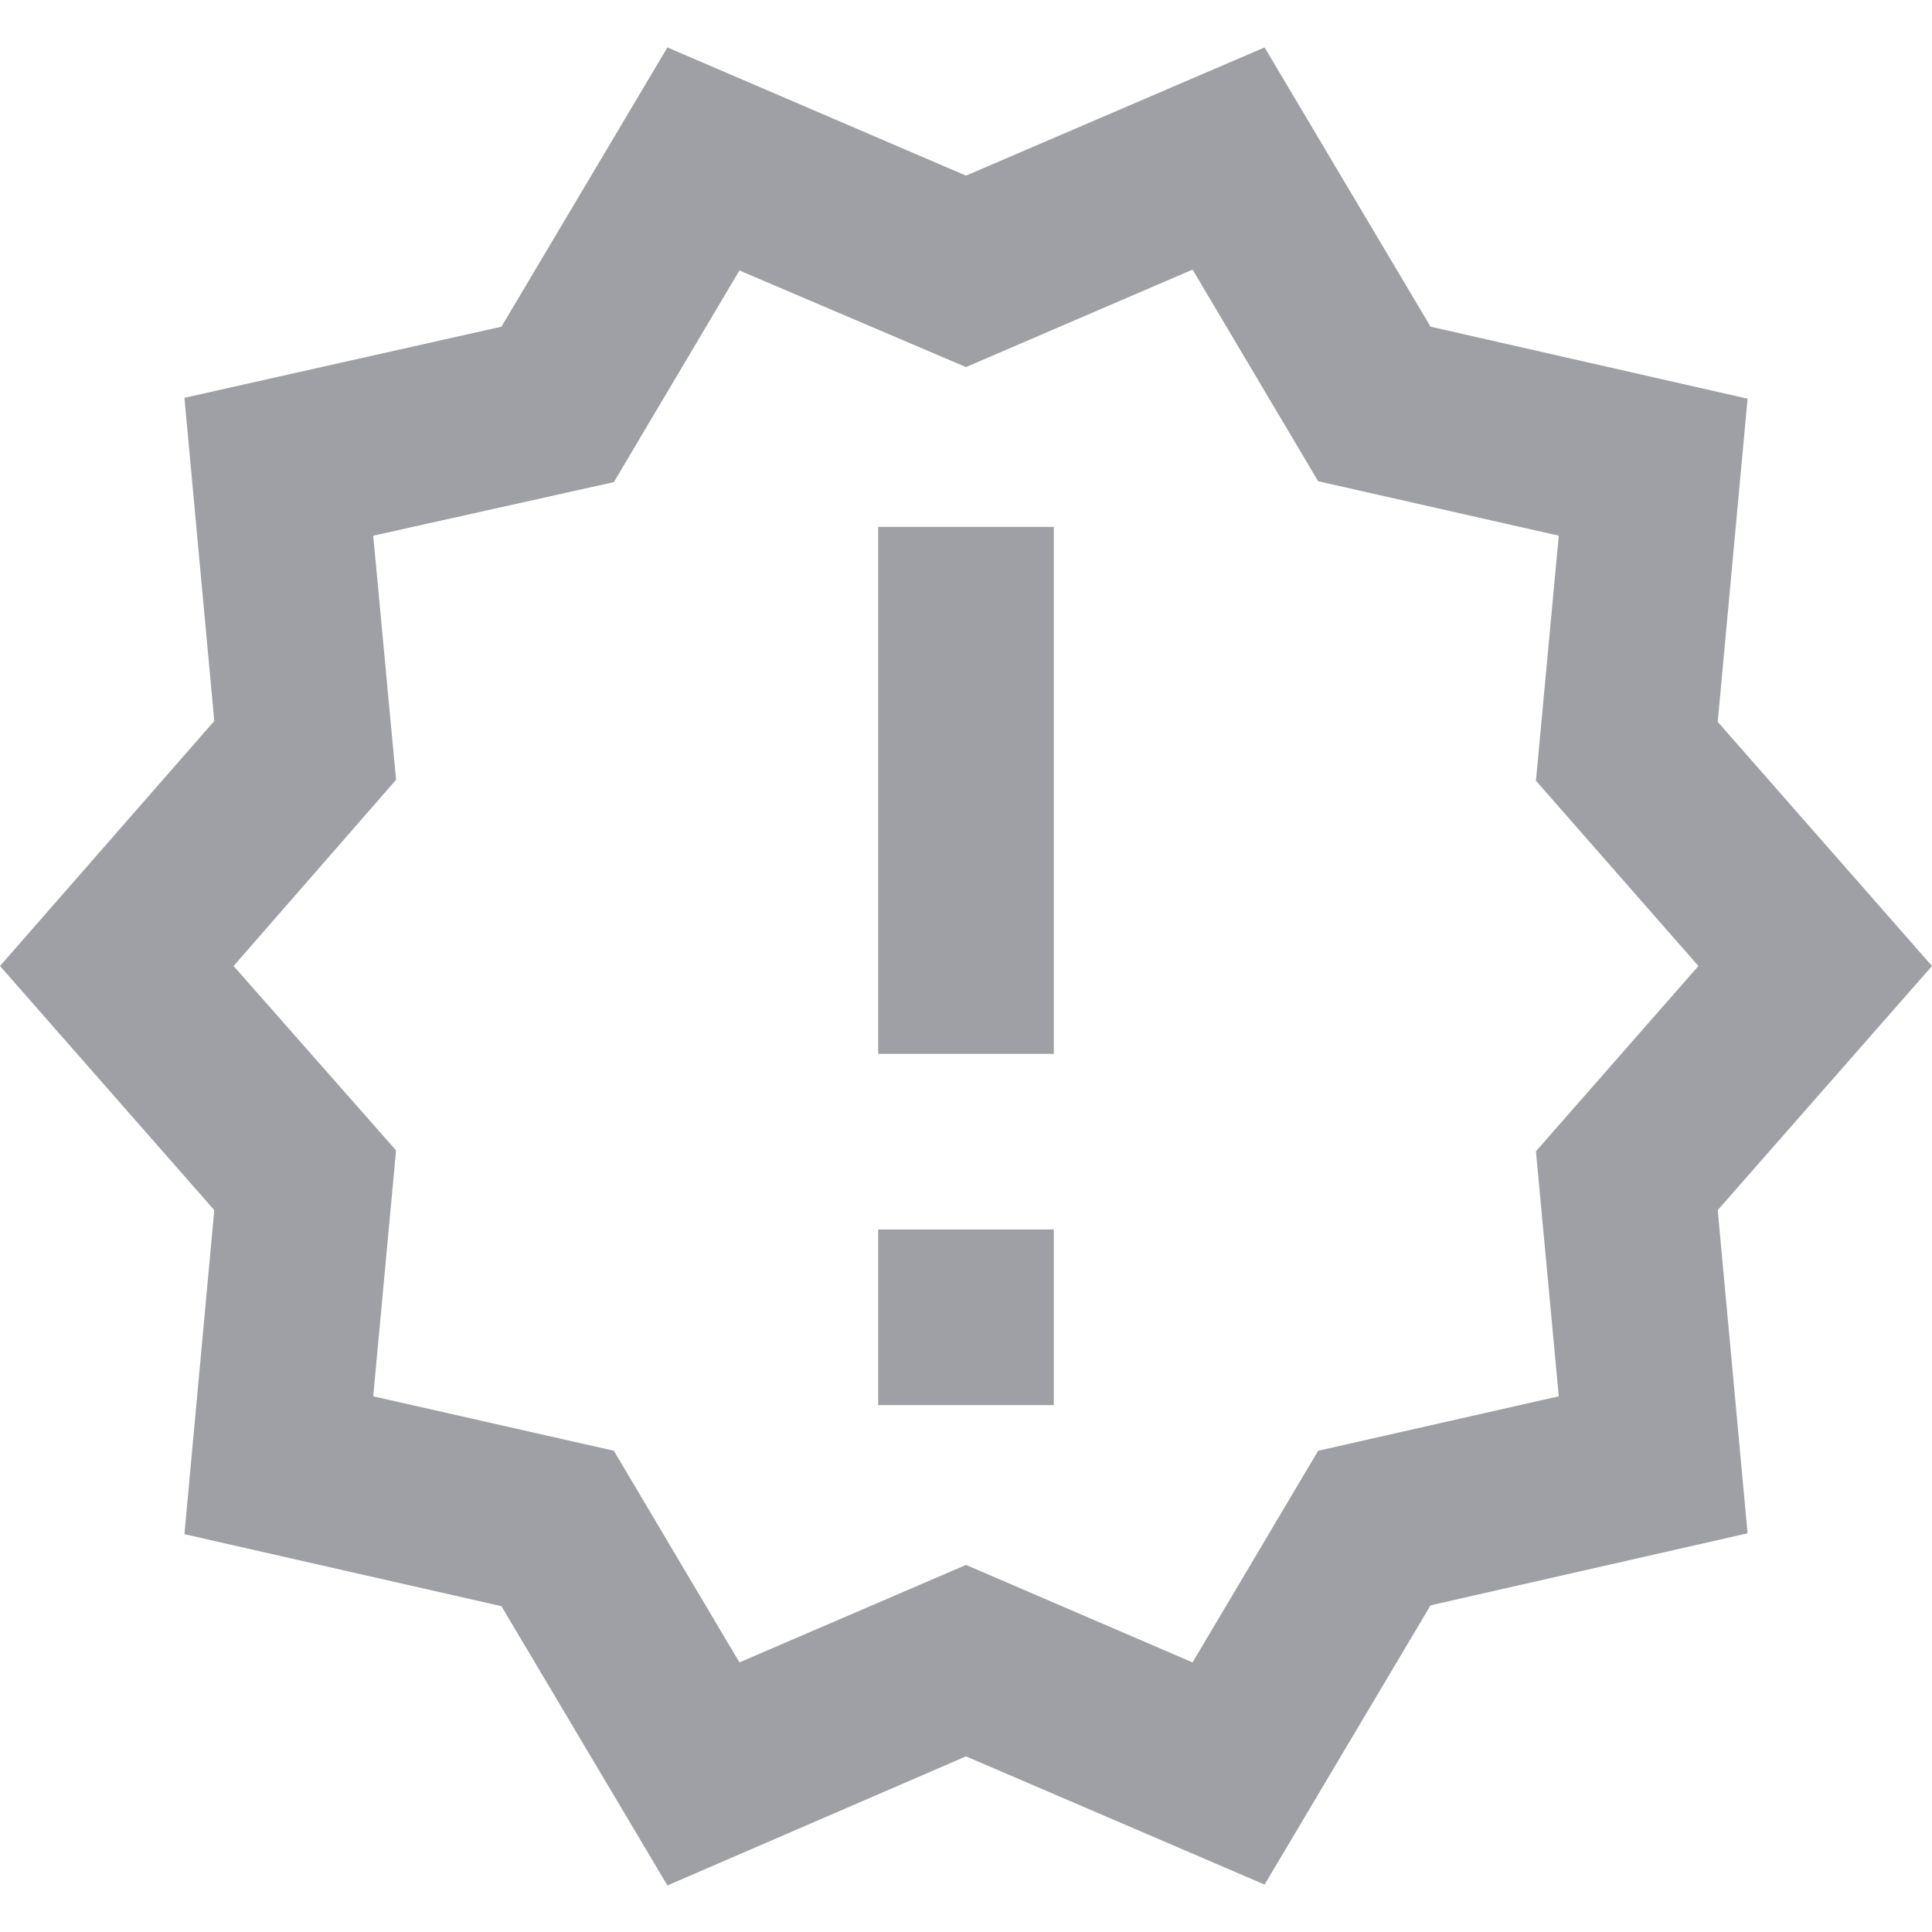 <svg xmlns="http://www.w3.org/2000/svg" width="22" height="22" viewBox="0 0 22 22">
    <path fill="#9EA0A5" fill-rule="evenodd" d="M22 11l-2.44-2.78.34-3.68-3.61-.82L14.4.54 11 2 7.6.54 5.71 3.72l-3.61.81.34 3.68L0 11l2.44 2.78-.34 3.69 3.61.82 1.89 3.18L11 20l3.4 1.46 1.89-3.18 3.61-.82-.34-3.68L22 11zm-4.51 2.11l.26 2.79-2.74.62-1.43 2.41L11 17.82l-2.58 1.11-1.43-2.41-2.74-.62.26-2.8L2.66 11l1.85-2.12-.26-2.78 2.74-.61 1.43-2.41L11 4.18l2.58-1.11 1.43 2.41 2.74.62-.26 2.79L19.34 11l-1.85 2.11zM10 14h2v2h-2v-2zm0-8h2v6h-2V6z"/>
</svg>
